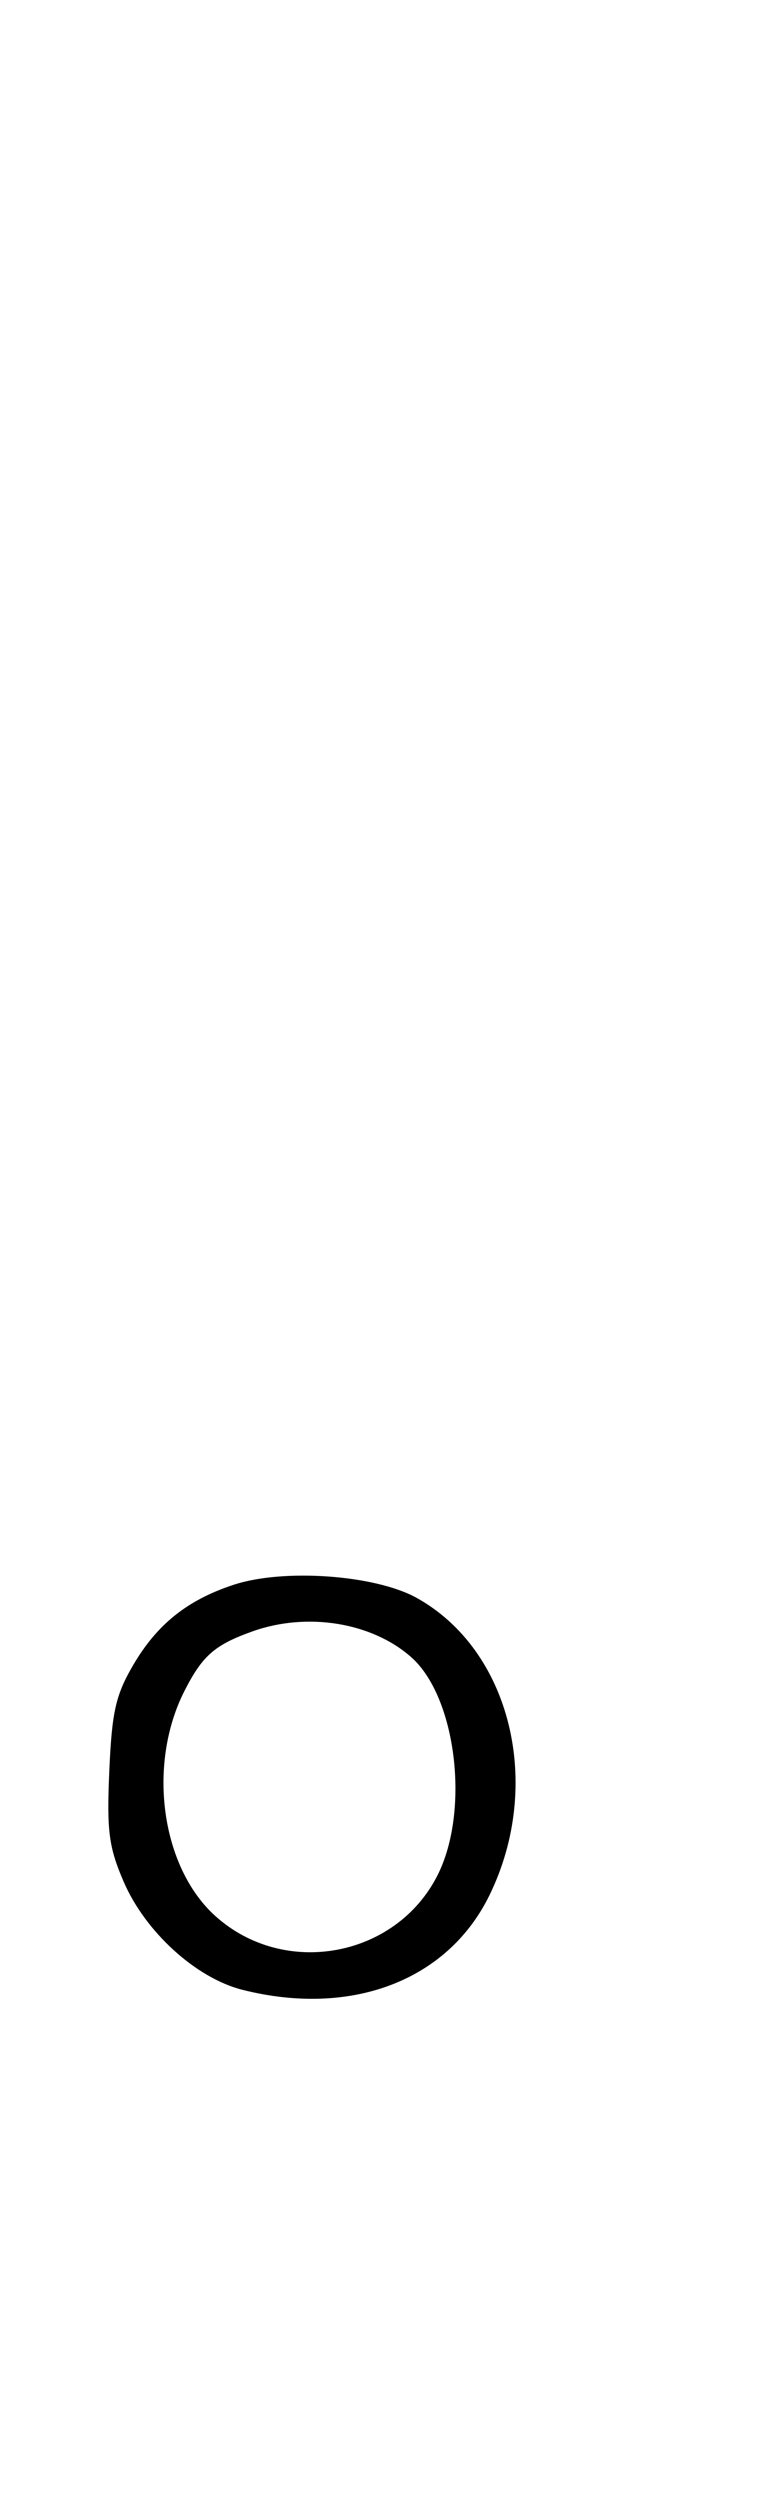 <svg xmlns="http://www.w3.org/2000/svg" width="100" height="324" viewBox="0 0 100 324" version="1.1">
	<path d="M 30.340 205.376 C 24.336 207.339, 20.387 210.483, 17.291 215.766 C 15.003 219.671, 14.512 221.836, 14.177 229.508 C 13.836 237.296, 14.104 239.371, 16.029 243.845 C 18.835 250.369, 25.422 256.365, 31.451 257.883 C 45.604 261.447, 58.077 256.674, 63.483 245.625 C 70.513 231.255, 66.236 213.830, 54.020 207.074 C 48.653 204.106, 36.819 203.257, 30.340 205.376 M 32.741 211.429 C 27.855 213.173, 26.264 214.562, 23.944 219.109 C 19.072 228.660, 20.878 241.947, 27.914 248.303 C 36.845 256.372, 51.350 253.719, 56.750 243.030 C 60.968 234.680, 59.201 219.980, 53.355 214.788 C 48.259 210.264, 39.848 208.893, 32.741 211.429 " stroke="none" fill="black" fill-rule="evenodd"/>
</svg>